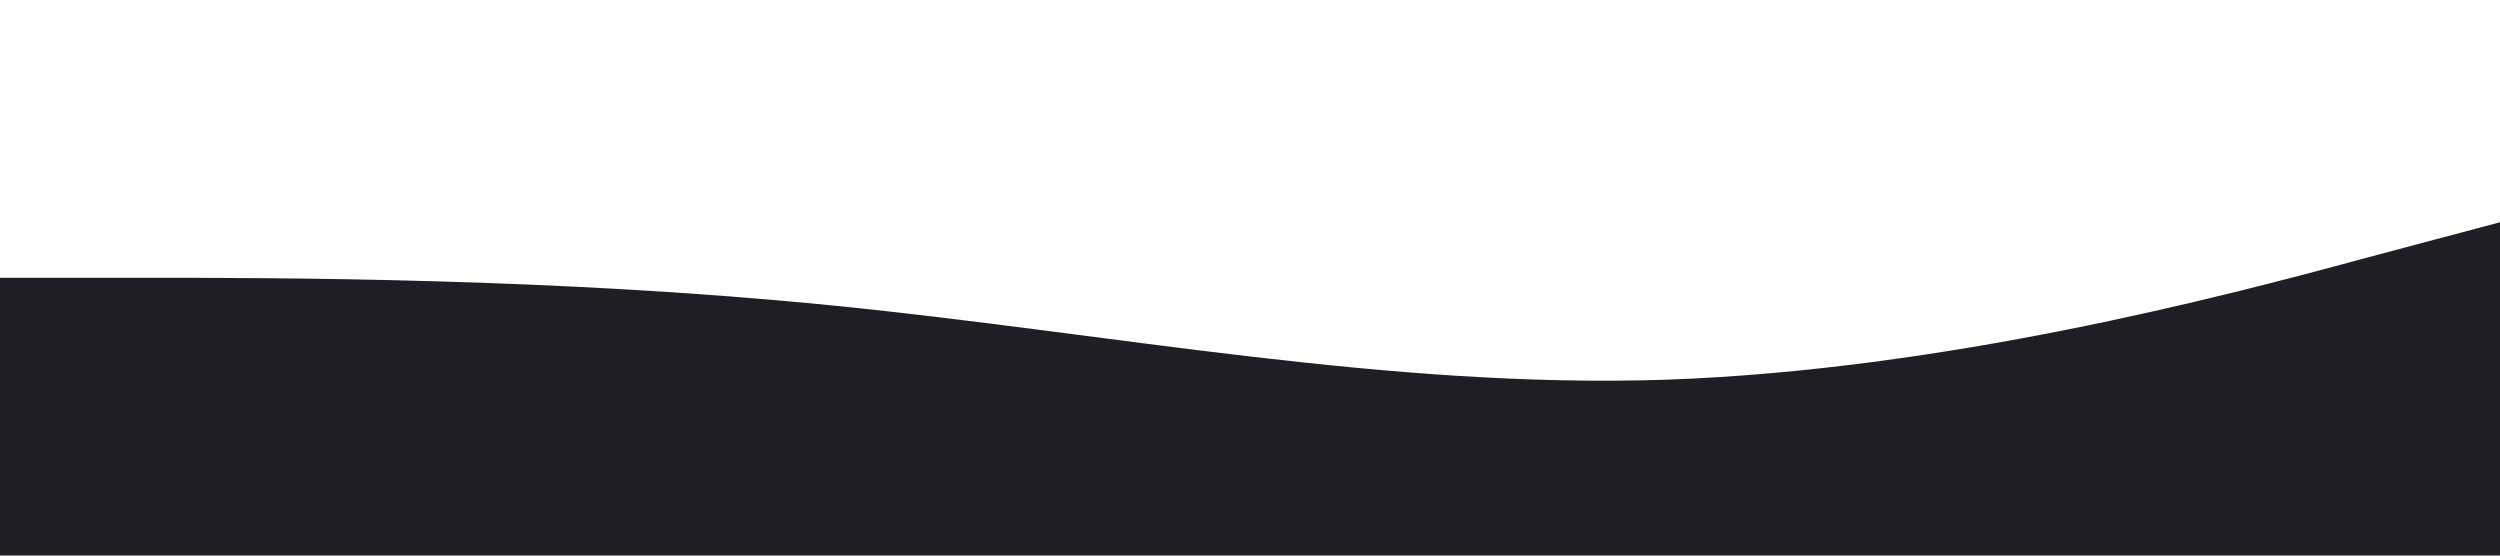 <?xml version="1.0" standalone="no"?><svg xmlns="http://www.w3.org/2000/svg" viewBox="0 0 1440 320"><path fill="#1E1E24" fill-opacity="1" d="M0,160L80,160C160,160,320,160,480,176C640,192,800,224,960,218.7C1120,213,1280,171,1360,149.3L1440,128L1440,320L1360,320C1280,320,1120,320,960,320C800,320,640,320,480,320C320,320,160,320,80,320L0,320Z"></path></svg>